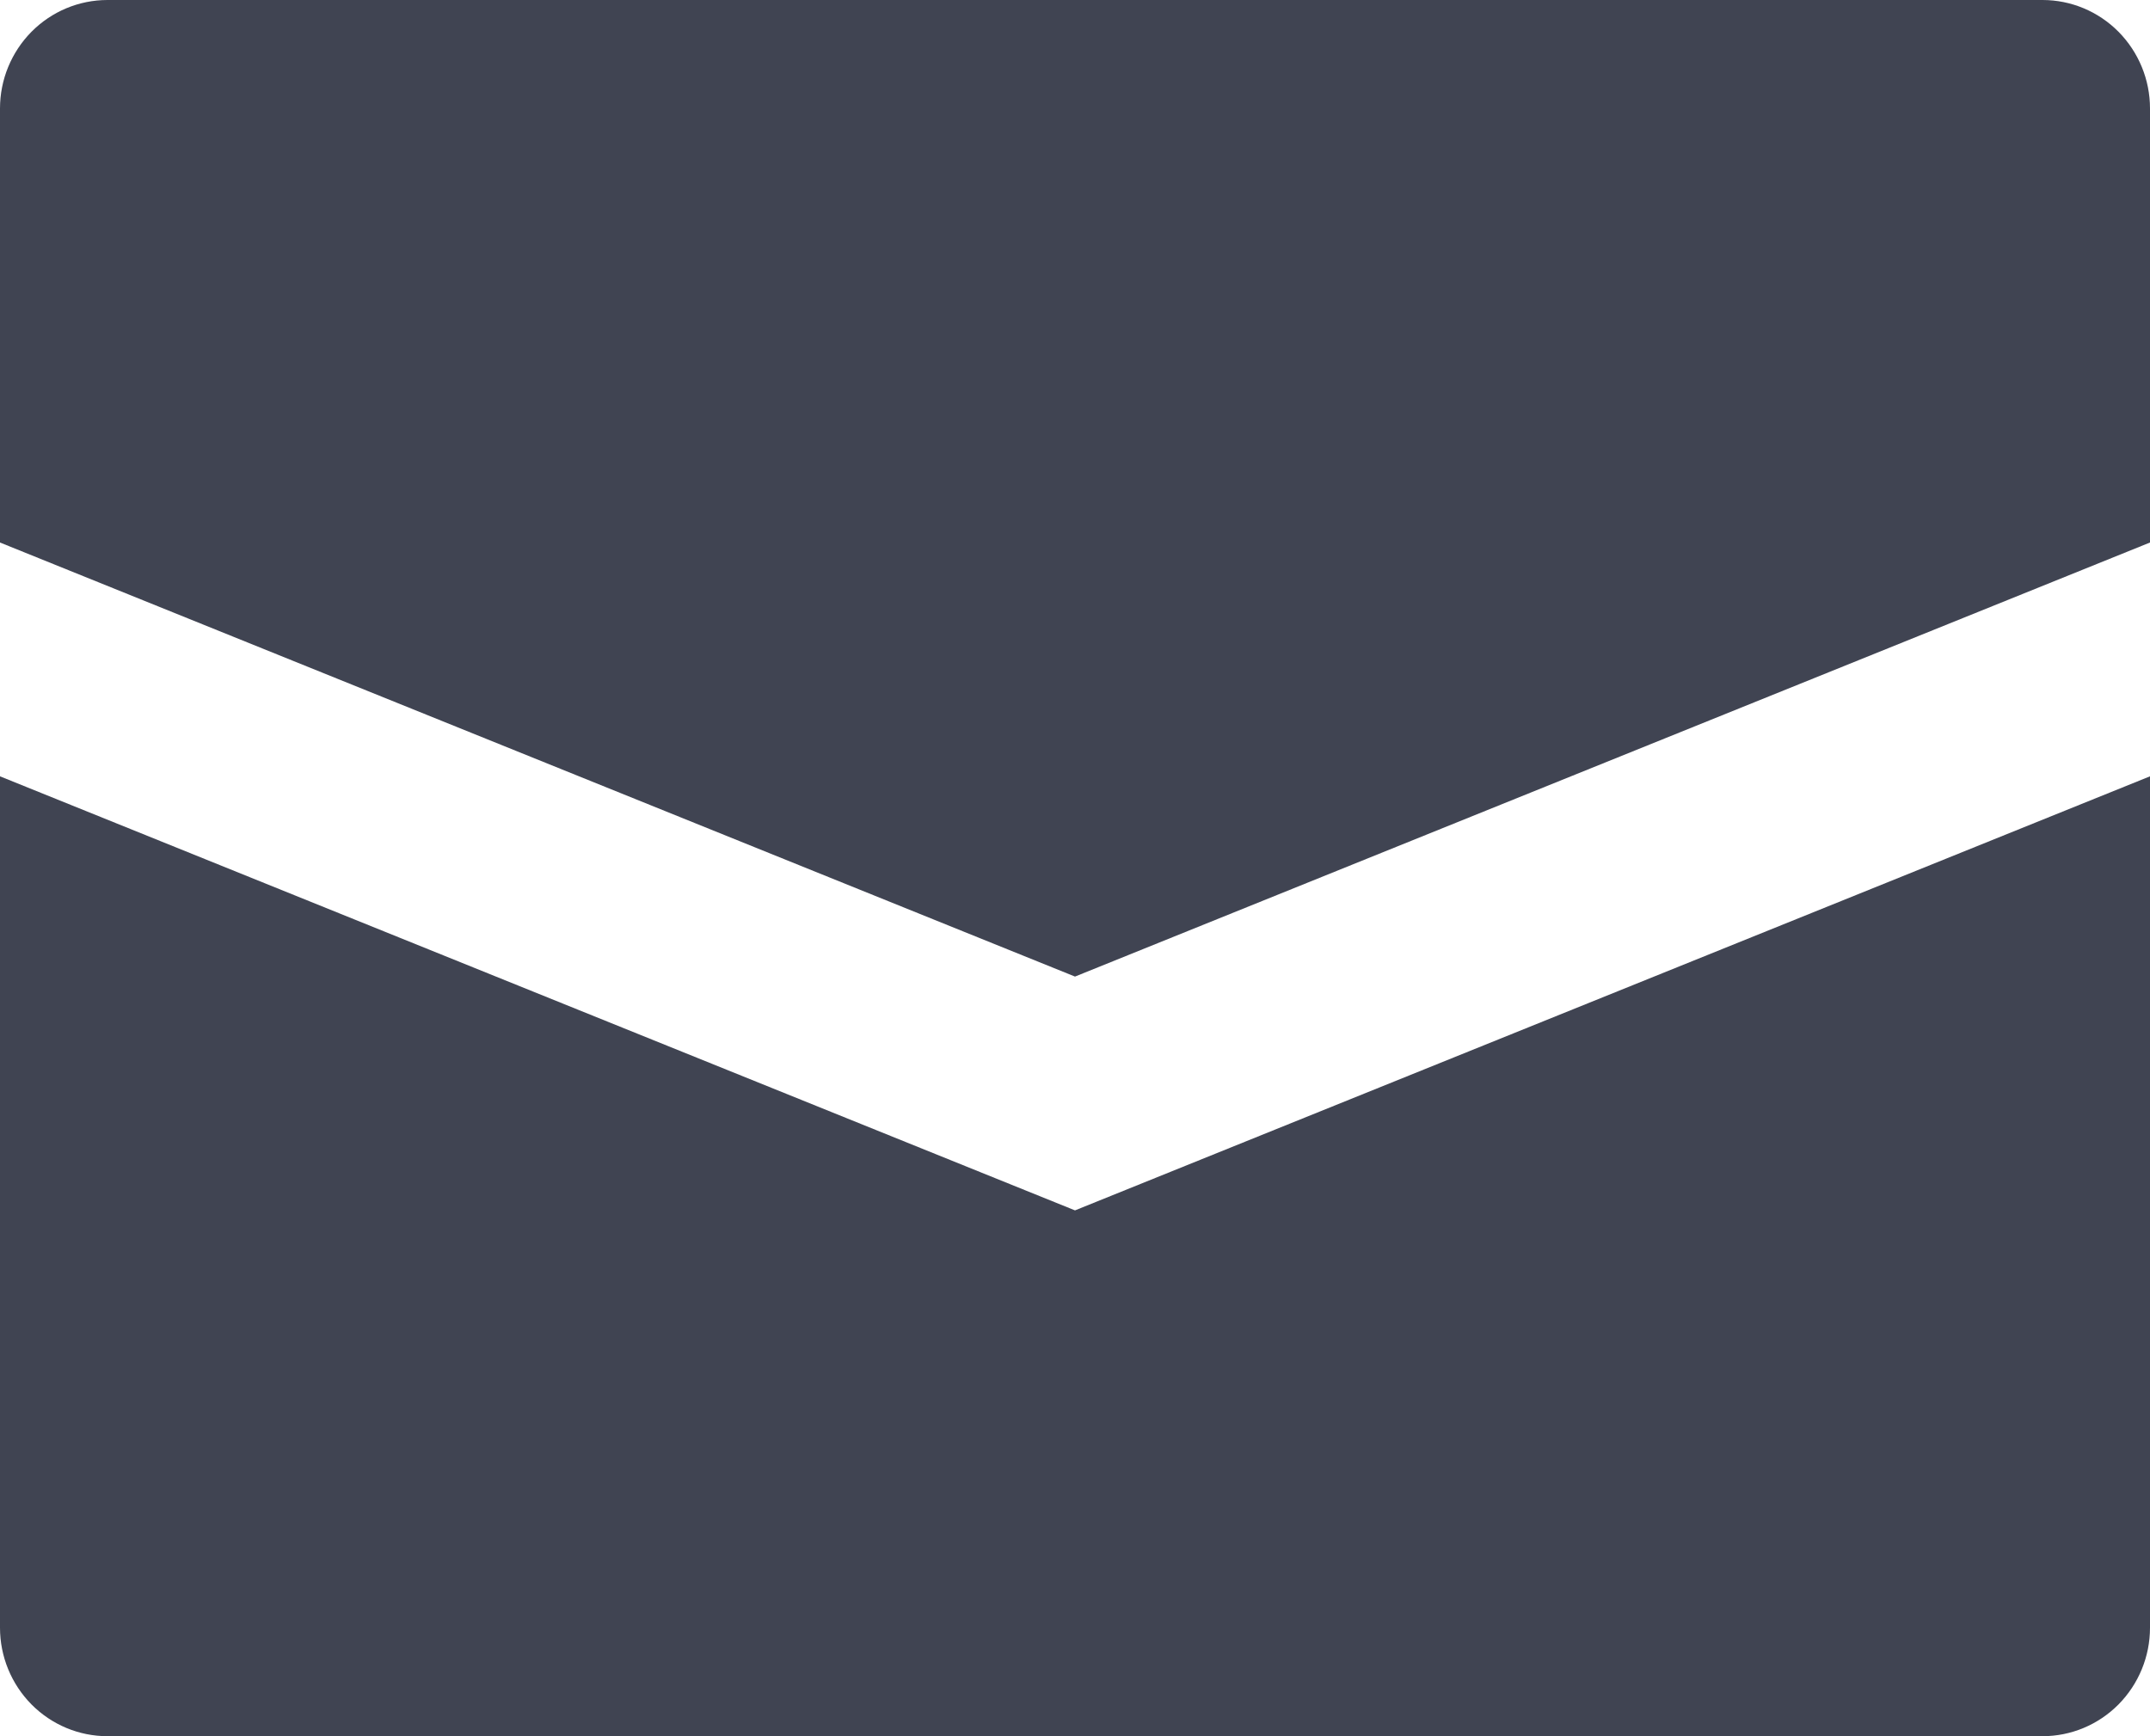 <svg width="26" height="21" viewBox="0 0 26 21" fill="none" xmlns="http://www.w3.org/2000/svg">
<path d="M26 1.312V6.562L13 11.812L0 6.562V1.312C0 0.964 0.137 0.631 0.381 0.384C0.625 0.138 0.955 0 1.3 0H24.7C25.045 0 25.375 0.138 25.619 0.384C25.863 0.631 26 0.964 26 1.312ZM0 9.39V19.688C0 20.036 0.137 20.369 0.381 20.616C0.625 20.862 0.955 21 1.3 21H24.7C25.045 21 25.375 20.862 25.619 20.616C25.863 20.369 26 20.036 26 19.688V9.39L13 14.64L0 9.39Z" fill="#404452"/>
</svg>
